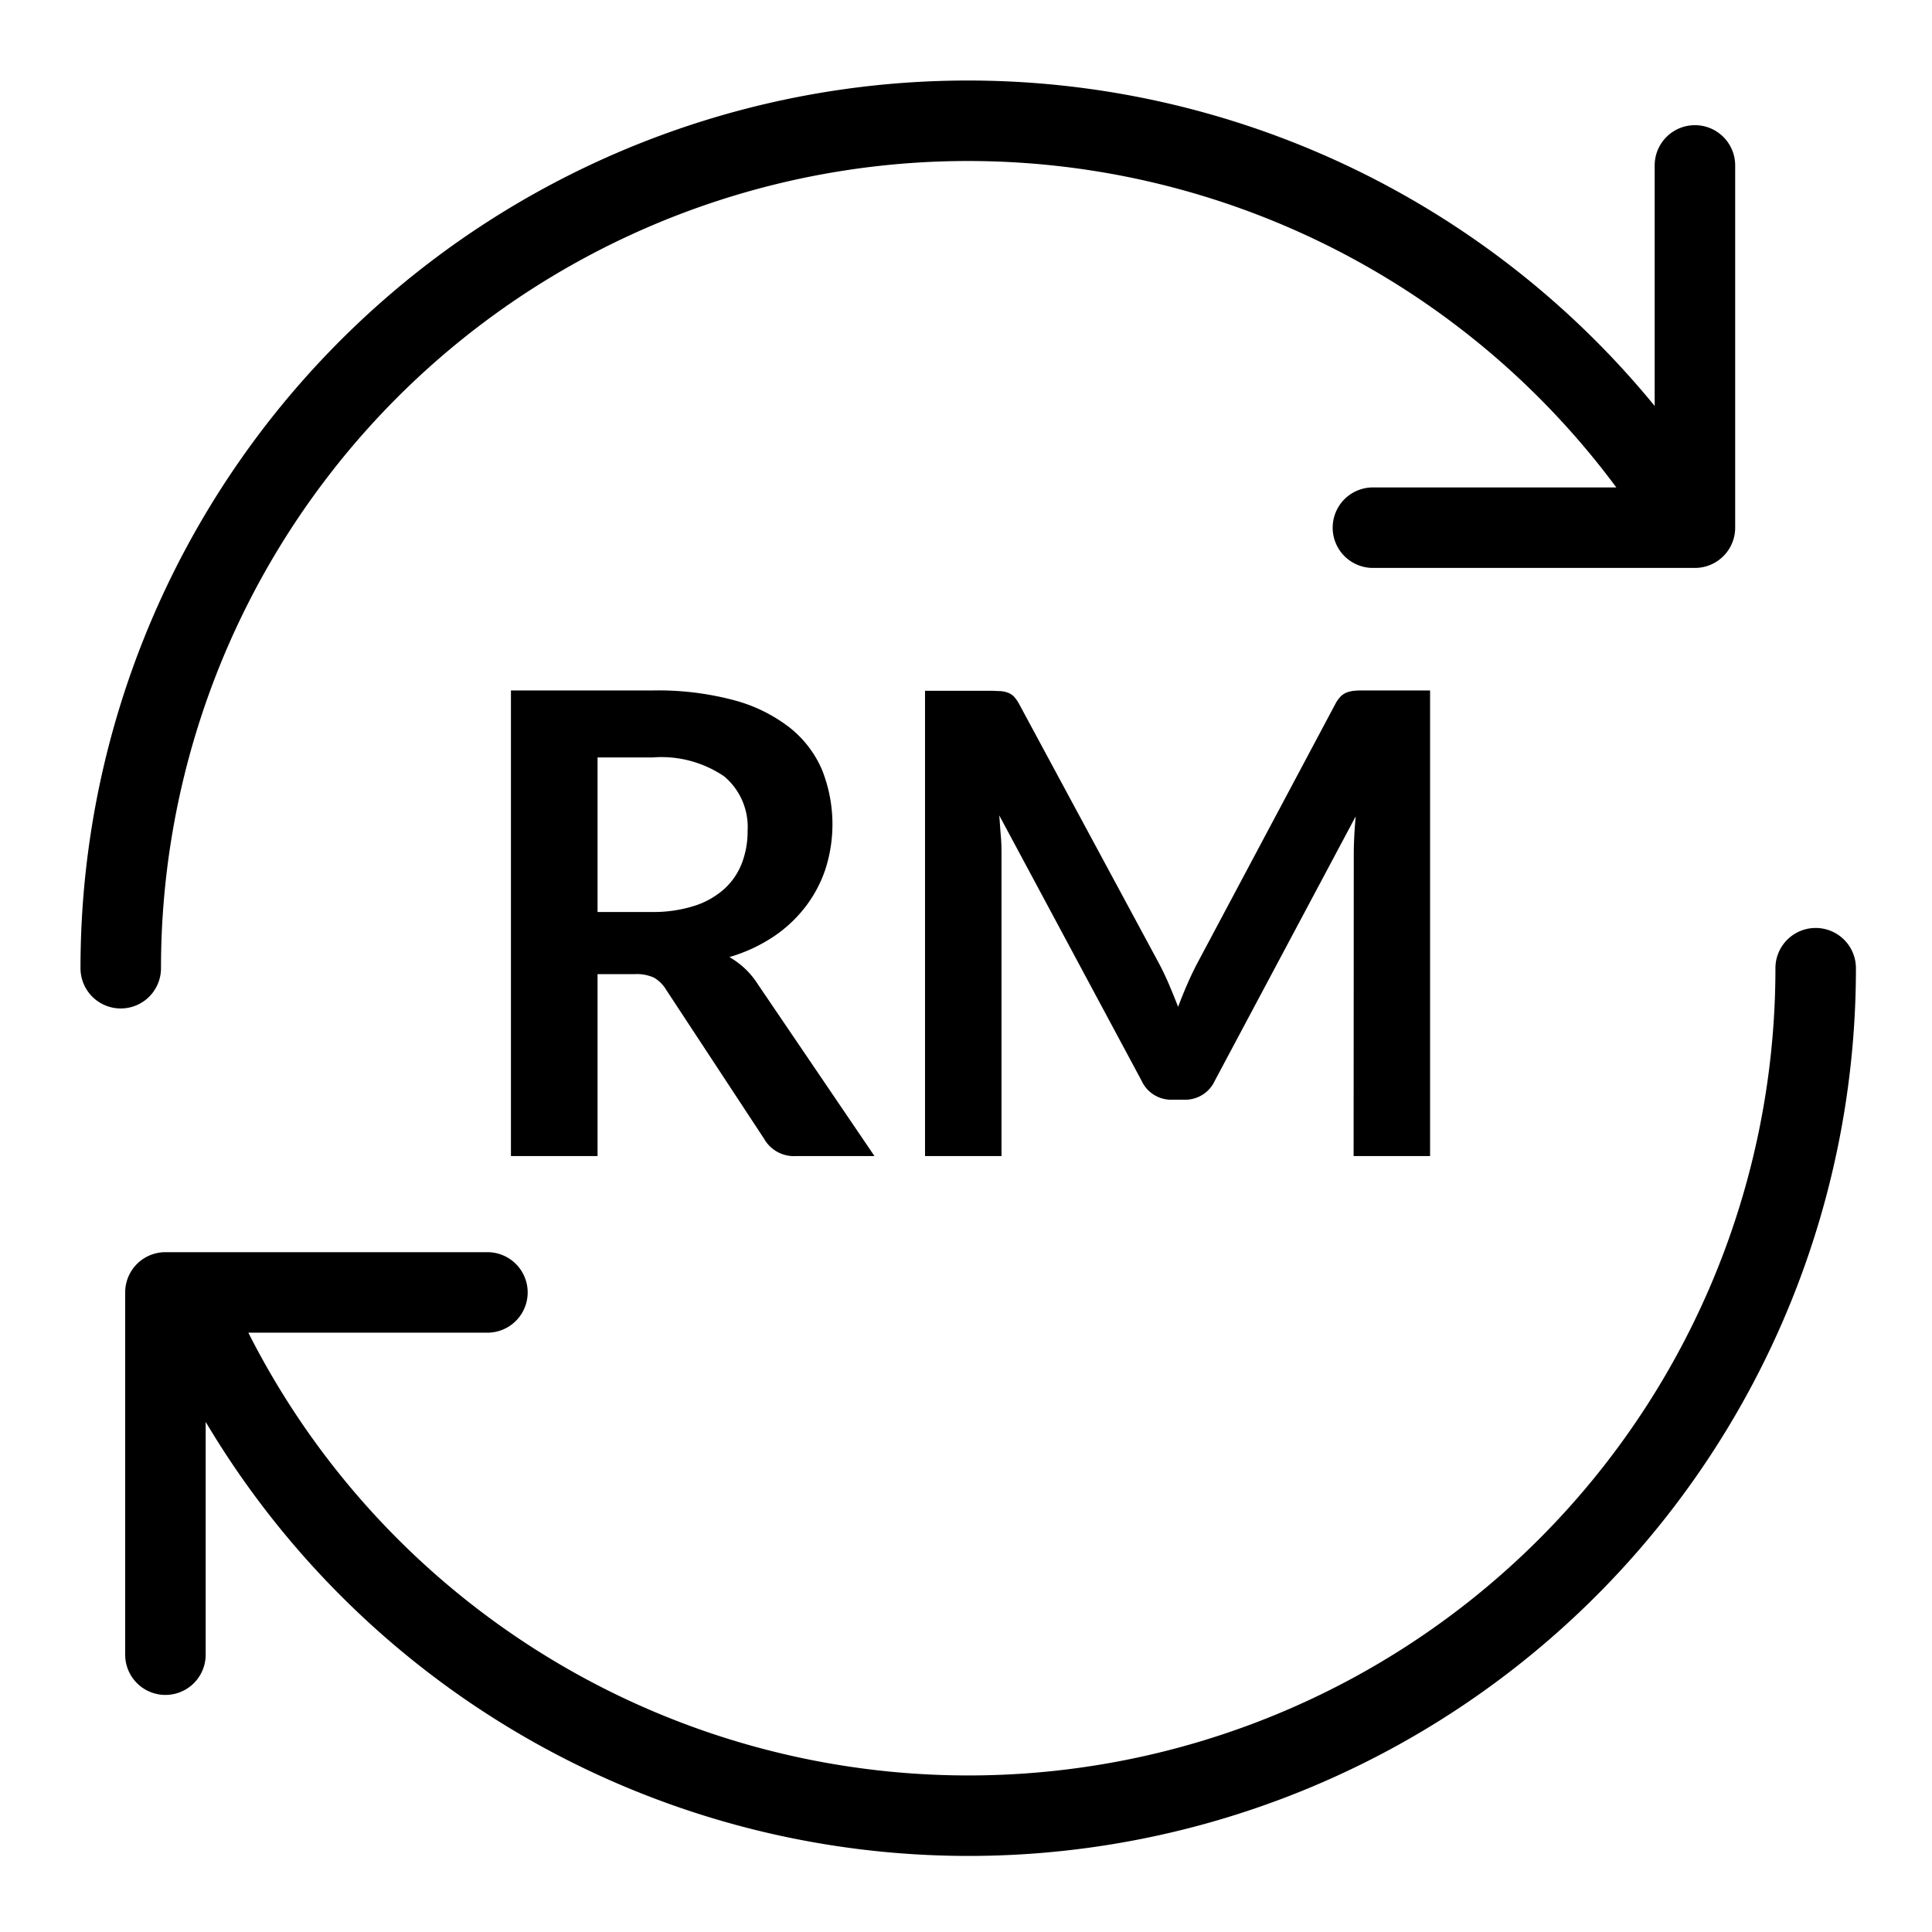 <svg xmlns="http://www.w3.org/2000/svg" viewBox="0 0 48 48">
  <path fill="currentColor" d="M4 24.055A20.05 20.05 0 0140.157 12.11H34.11a1 1 0 000 2h8a1 1 0 001-1v-9a1 1 0 00-2 0v5.976A22.047 22.047 0 002 24.055a1 1 0 002 0zm41.11-1a1 1 0 00-1 1A20.049 20.049 0 016.17 33.11h5.94a1 1 0 000-2h-8a1 1 0 00-1 1v9a1 1 0 002 0v-5.784a22.047 22.047 0 0041-11.271 1 1 0 00-1-1z"/>
  <path fill="currentColor" d="M20.01 22.53a3.19 3.19 0 00.5-.944 3.655 3.655 0 00-.084-2.452 2.684 2.684 0 00-.8-1.052 3.881 3.881 0 00-1.384-.684 7.324 7.324 0 00-2.02-.244h-3.528v11.568h2.152v-4.52h.92a1.047 1.047 0 01.484.088.868.868 0 01.3.3l2.432 3.7a.852.852 0 00.8.432h1.944l-2.9-4.272a2.031 2.031 0 00-.32-.388 2.13 2.13 0 00-.384-.284 4 4 0 001.084-.5 3.336 3.336 0 00.804-.748zm-1.58-1.08a1.68 1.68 0 01-.436.636 2.045 2.045 0 01-.744.42 3.345 3.345 0 01-1.06.152h-1.344v-3.84h1.376a2.772 2.772 0 011.772.472 1.642 1.642 0 01.58 1.352 2.2 2.2 0 01-.144.808zm15.2 7.272h1.9V17.154h-1.628c-.1 0-.179 0-.248.008a.711.711 0 00-.188.04.44.44 0 00-.156.1.789.789 0 00-.136.192l-3.416 6.416c-.091.171-.176.349-.256.532s-.158.375-.232.572q-.113-.288-.228-.56a6.731 6.731 0 00-.252-.527l-3.464-6.425a.913.913 0 00-.132-.192.4.4 0 00-.152-.1.711.711 0 00-.188-.04c-.069 0-.152-.008-.248-.008h-1.624v11.56h1.9V21.25c0-.144 0-.3-.016-.472s-.024-.344-.04-.52l3.536 6.592a.808.808 0 00.76.472h.3a.808.808 0 00.76-.472l3.5-6.568q-.048.52-.048.968z"/>
</svg>
